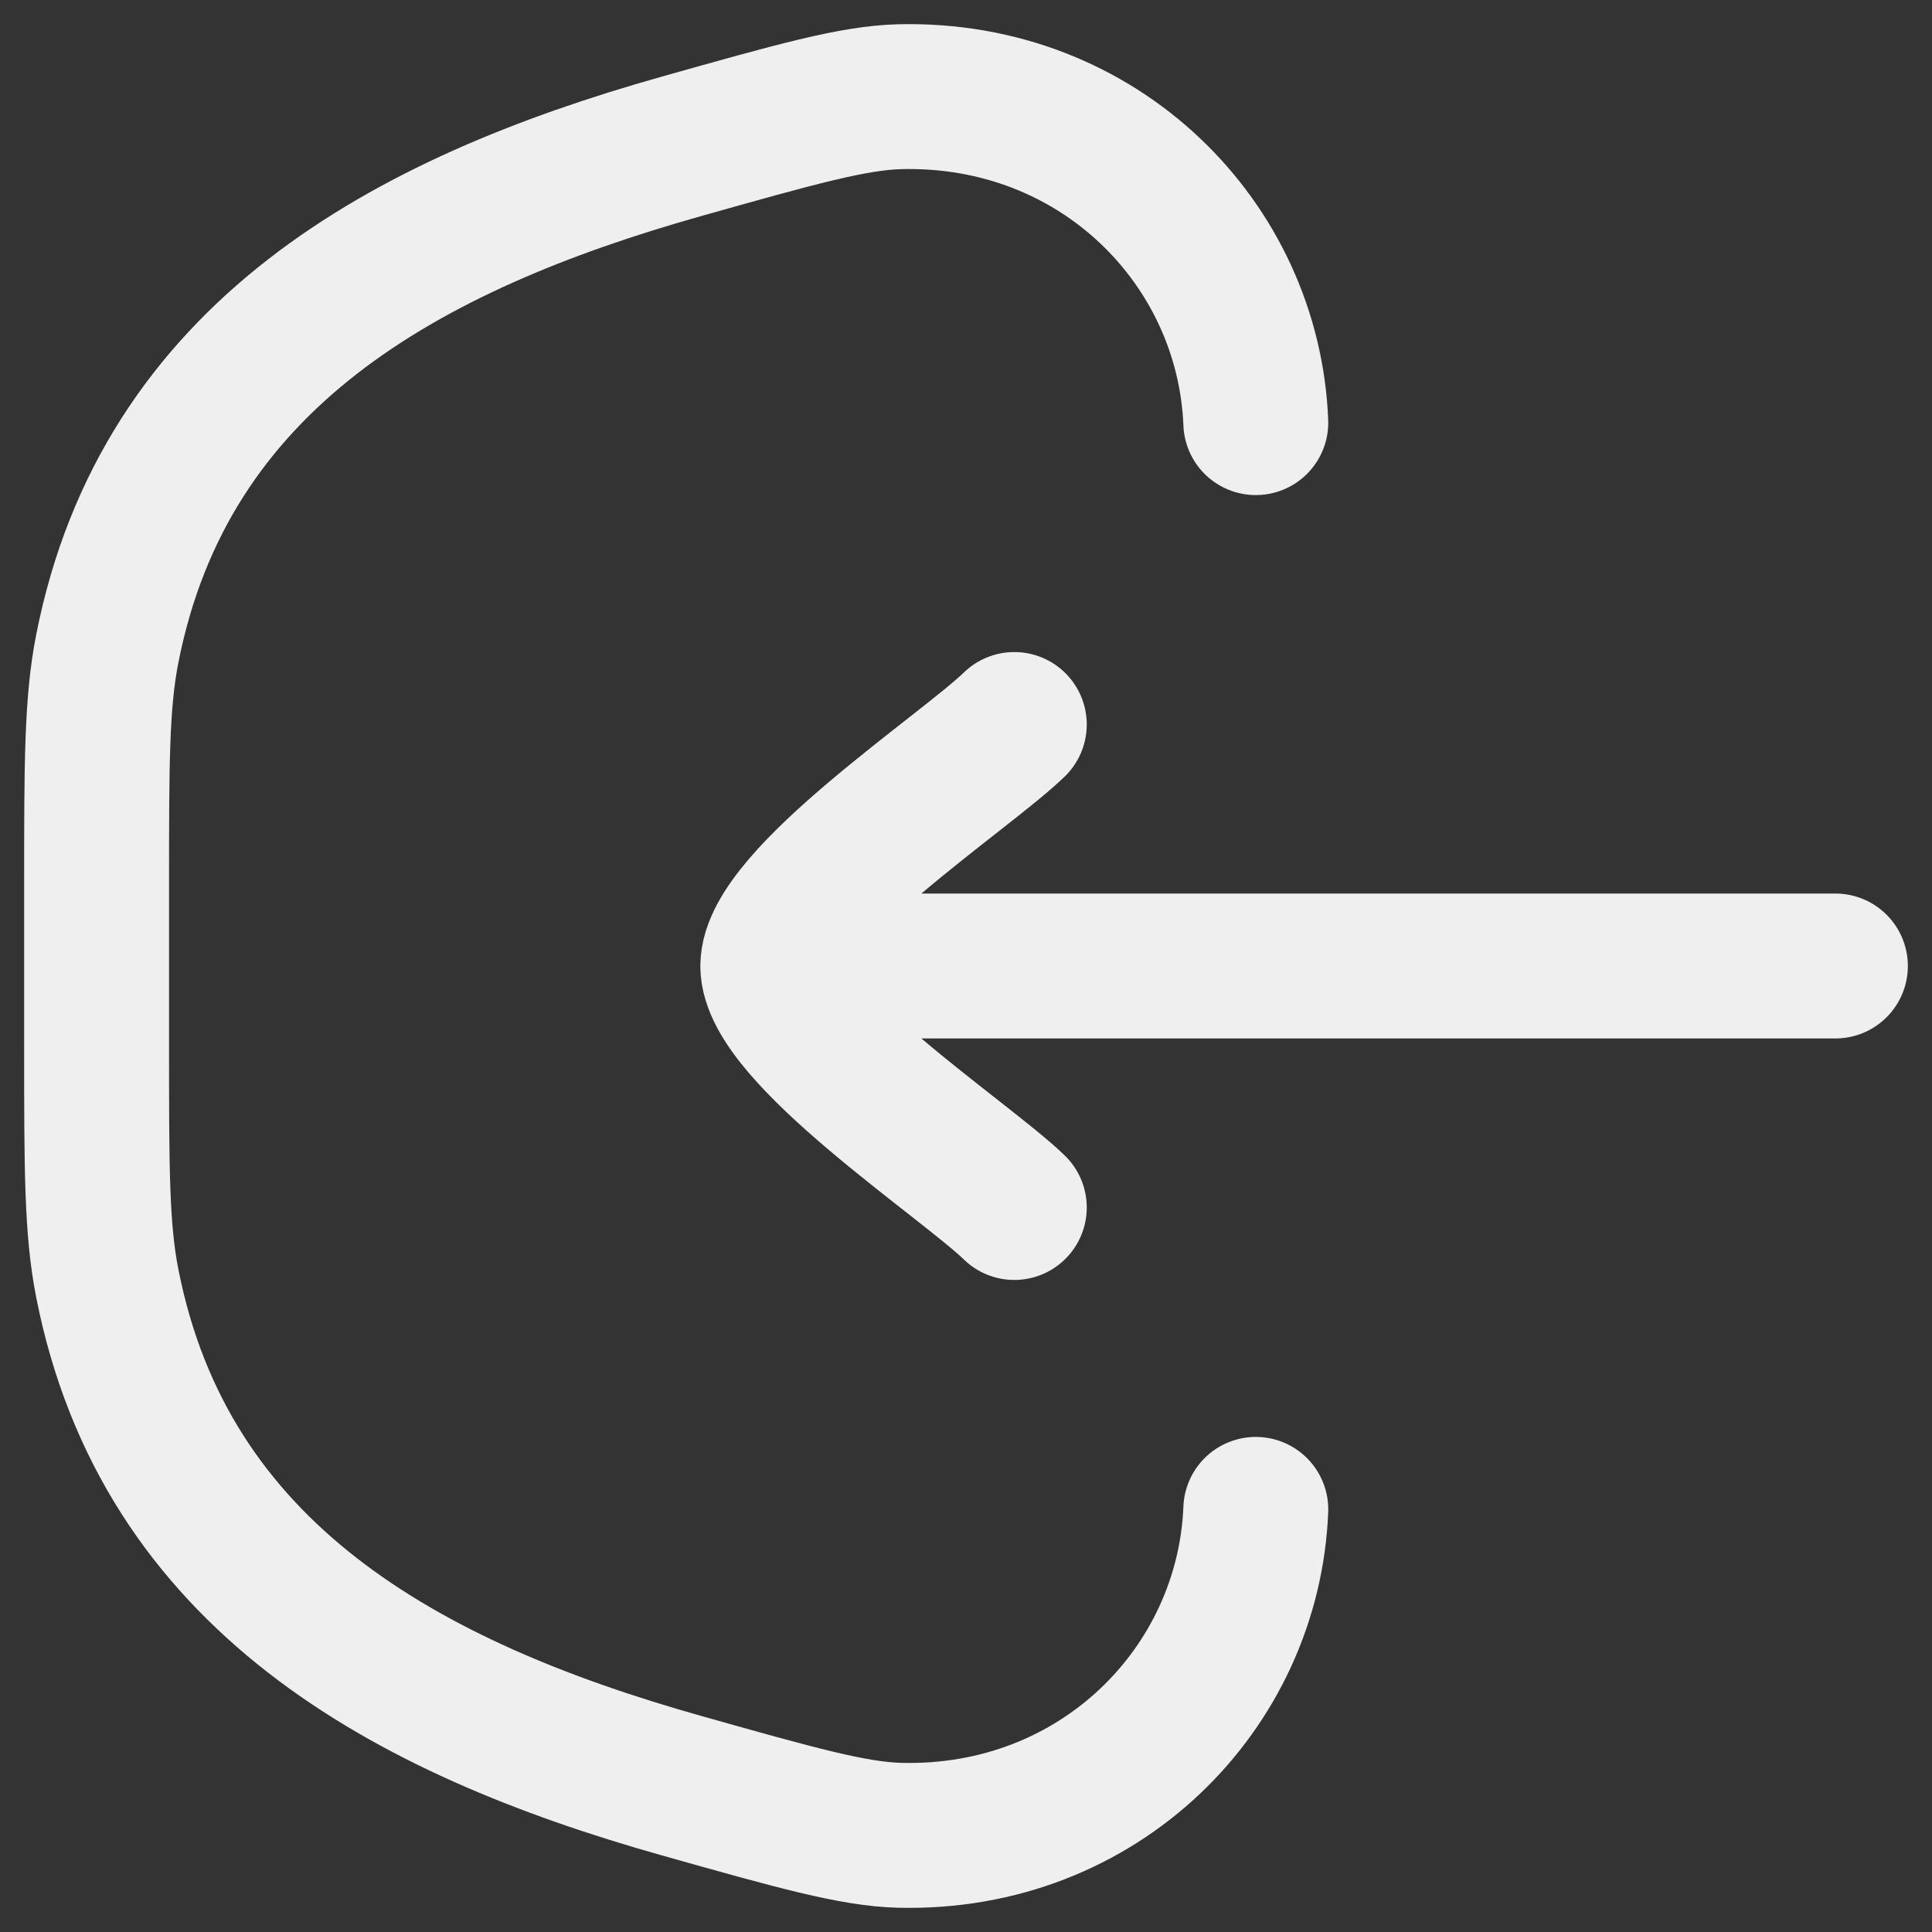 <svg width="20" height="20" viewBox="0 0 20 20" fill="none" xmlns="http://www.w3.org/2000/svg">
<rect x="0" y="0" width="20" height="20" fill="#333333" stroke="none"/>
<path d="M13 15.625C12.926 17.477 11.383 19.049 9.316 18.999C8.835 18.987 8.24 18.819 7.051 18.484C4.19 17.677 1.706 16.32 1.11 13.282C1 12.723 1 12.094 1 10.837L1 9.163C1 7.906 1 7.277 1.11 6.718C1.706 3.68 4.19 2.323 7.051 1.516C8.24 1.181 8.835 1.013 9.316 1.001C11.383 0.951 12.926 2.523 13 4.375" stroke="#EFEFEF" stroke-width="1.5" stroke-linecap="round"/>
<path d="M8 10H19M8 10C8 9.3 9.994 7.992 10.5 7.5M8 10C8 10.7 9.994 12.008 10.5 12.5" stroke="#EFEFEF" stroke-width="1.5" stroke-linecap="round" stroke-linejoin="round"/>
</svg>
